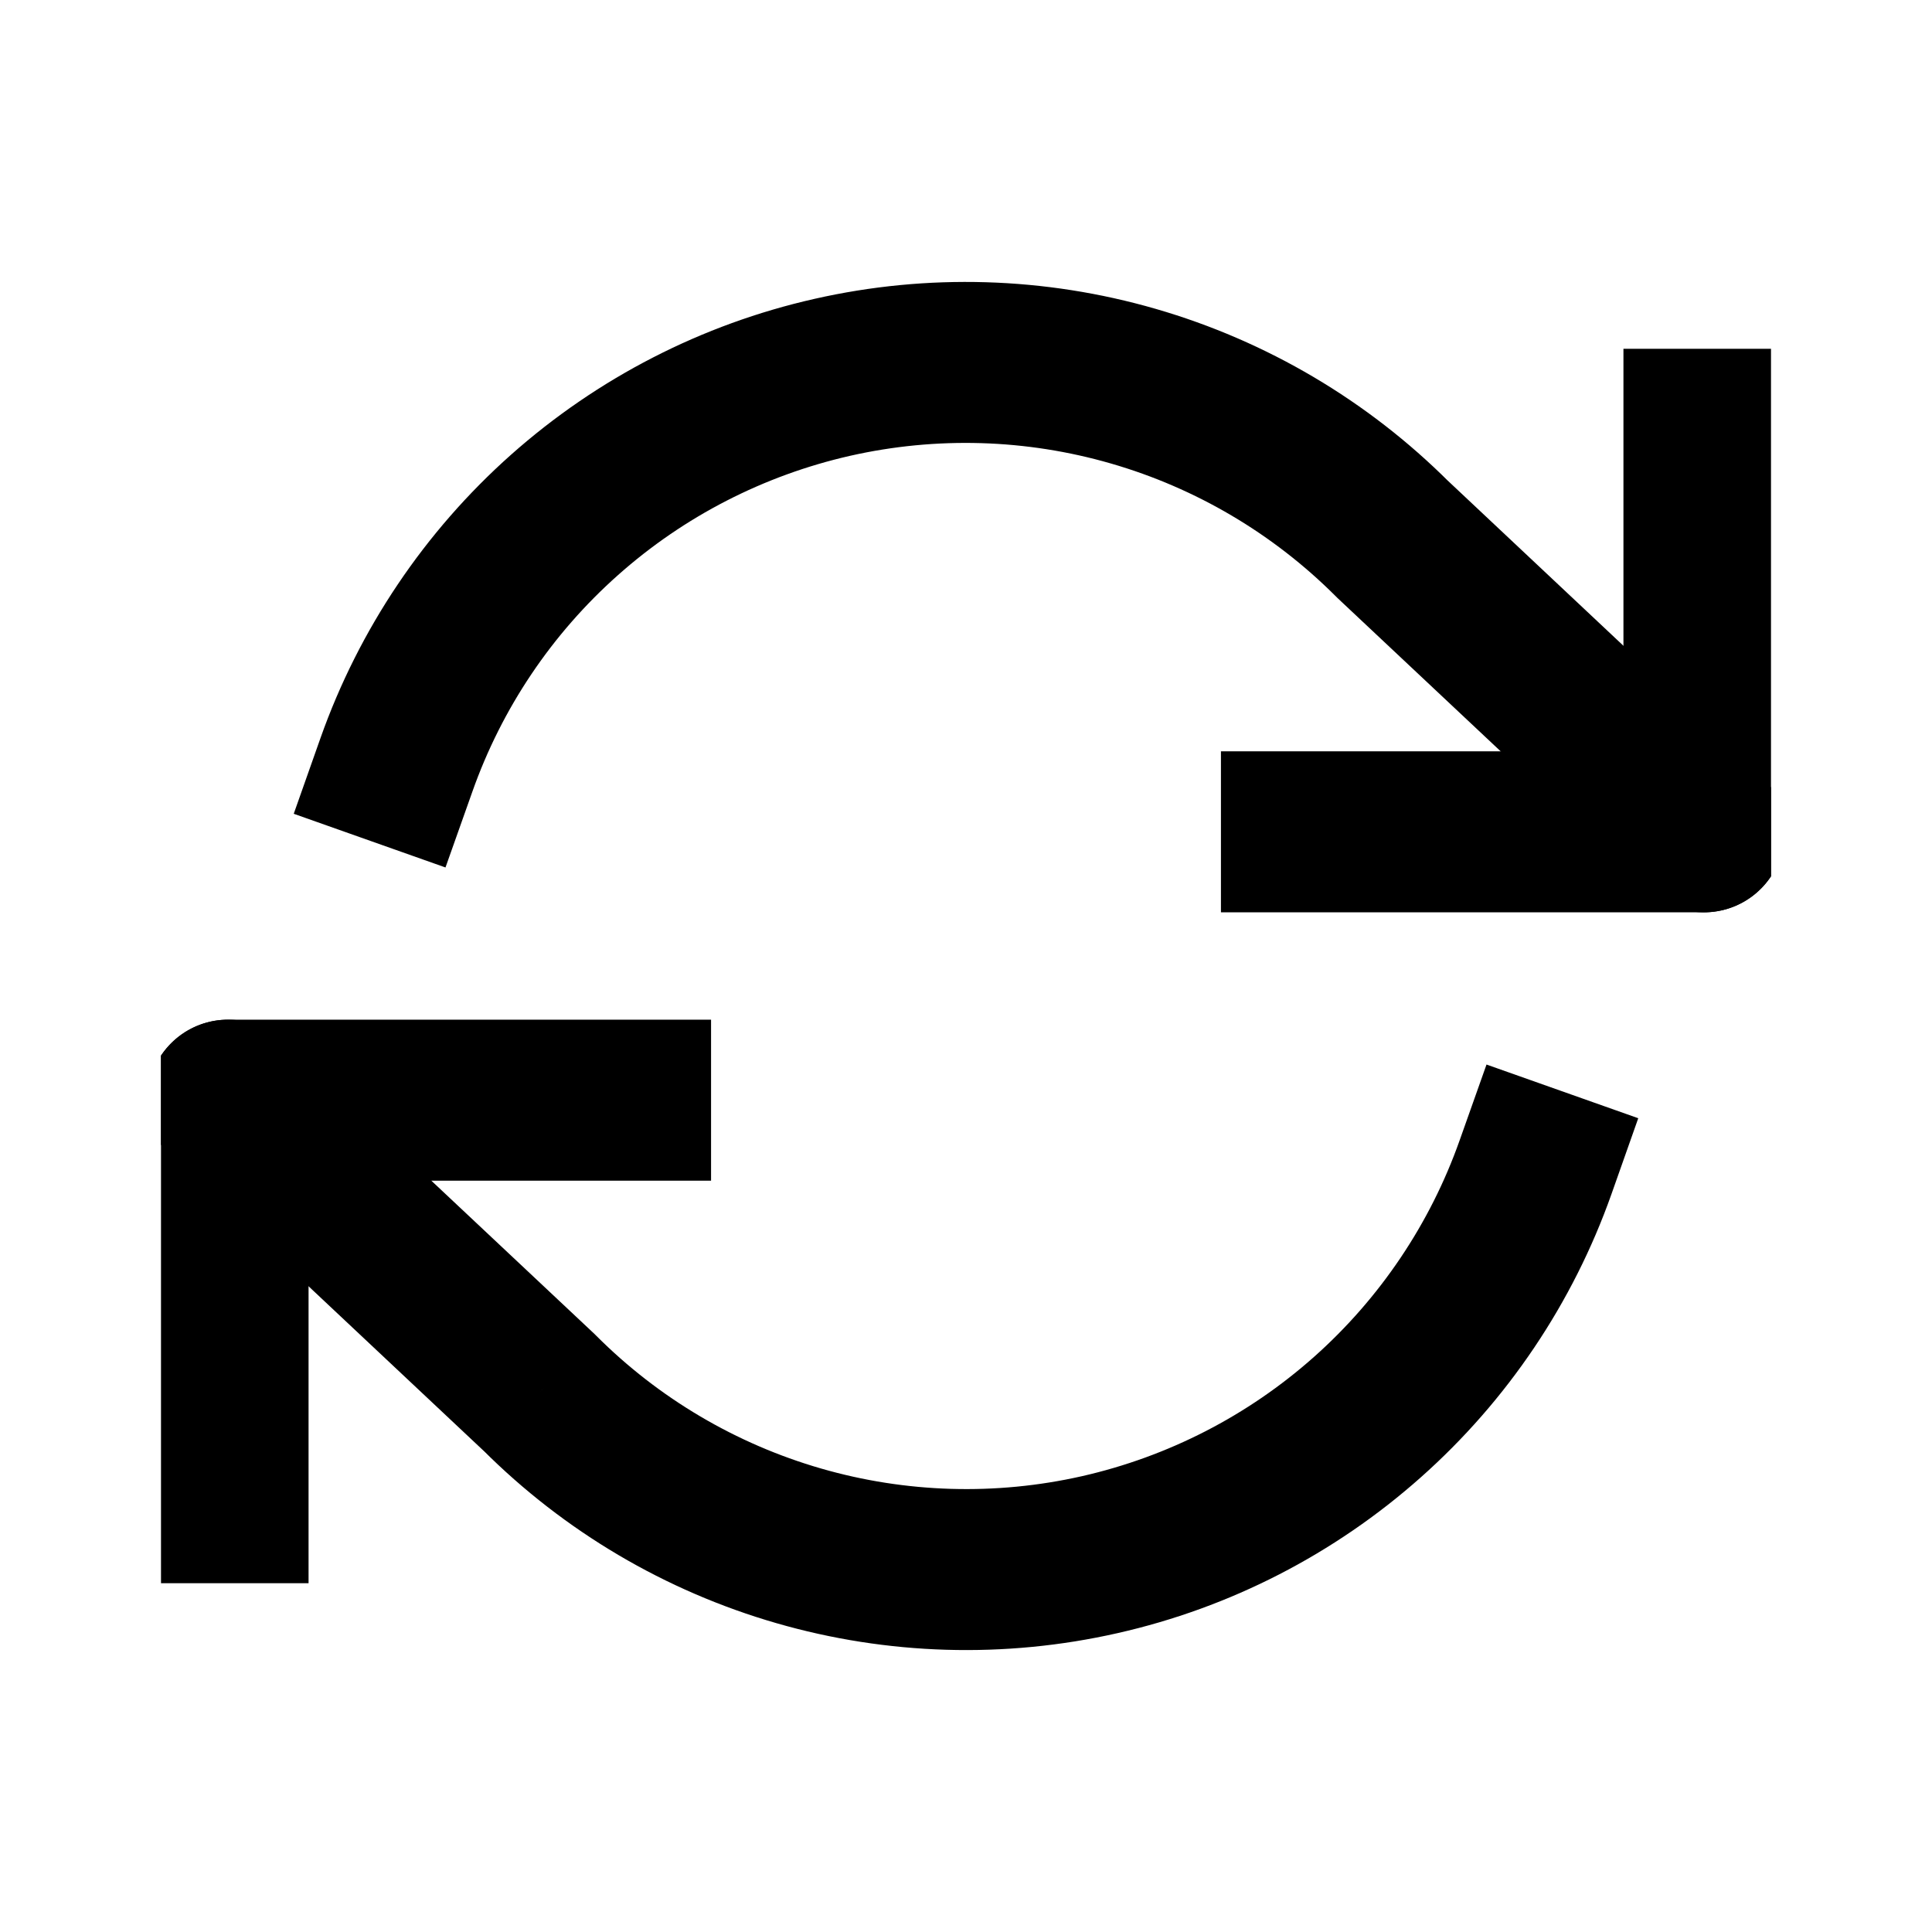 <svg width="24" height="24" viewBox="0 0 24 24" fill="none" xmlns="http://www.w3.org/2000/svg">
<g clip-path="url(#clip0_3297_81217)">
<path d="M21.167 5.333V10.333H16.167" stroke="currentColor" stroke-width="2" stroke-linecap="square" stroke-linejoin="round"/>
<path d="M2.833 18.667V13.667H7.833" stroke="currentColor" stroke-width="2" stroke-linecap="square" stroke-linejoin="round"/>
<path d="M3.982 9.166L3.649 10.109L5.534 10.776L5.868 9.834L3.982 9.166ZM17.3 6.7L16.593 7.407C16.6 7.414 16.608 7.422 16.615 7.429L17.3 6.7ZM20.482 11.062C20.884 11.44 21.517 11.421 21.895 11.018C22.273 10.616 22.254 9.983 21.851 9.605L20.482 11.062ZM3.518 12.938C3.116 12.56 2.483 12.579 2.104 12.982C1.726 13.384 1.746 14.017 2.148 14.395L3.518 12.938ZM6.7 17.3L7.407 16.593C7.4 16.586 7.392 16.578 7.385 16.571L6.7 17.3ZM20.018 14.834L20.351 13.891L18.466 13.224L18.132 14.166L20.018 14.834ZM5.868 9.834C6.234 8.798 6.856 7.873 7.677 7.144L6.348 5.649C5.275 6.603 4.461 7.813 3.982 9.166L5.868 9.834ZM7.677 7.144C8.498 6.414 9.49 5.905 10.561 5.662L10.12 3.712C8.719 4.028 7.422 4.695 6.348 5.649L7.677 7.144ZM10.561 5.662C11.632 5.42 12.747 5.453 13.801 5.758L14.357 3.837C12.978 3.438 11.52 3.395 10.12 3.712L10.561 5.662ZM13.801 5.758C14.856 6.063 15.816 6.63 16.593 7.407L18.007 5.993C16.992 4.978 15.736 4.236 14.357 3.837L13.801 5.758ZM16.615 7.429L20.482 11.062L21.851 9.605L17.985 5.971L16.615 7.429ZM2.148 14.395L6.015 18.029L7.385 16.571L3.518 12.938L2.148 14.395ZM5.993 18.007C7.008 19.023 8.263 19.764 9.643 20.163L10.198 18.242C9.144 17.937 8.183 17.37 7.407 16.593L5.993 18.007ZM9.643 20.163C11.022 20.562 12.48 20.605 13.88 20.288L13.439 18.338C12.368 18.58 11.253 18.547 10.198 18.242L9.643 20.163ZM13.88 20.288C15.281 19.972 16.578 19.305 17.651 18.351L16.323 16.856C15.502 17.586 14.51 18.095 13.439 18.338L13.88 20.288ZM17.651 18.351C18.725 17.397 19.539 16.187 20.018 14.834L18.132 14.166C17.766 15.201 17.143 16.127 16.323 16.856L17.651 18.351Z" fill="currentColor"/>
</g>
<defs>
<clipPath id="clip0_3297_81217">
<rect width="20" height="20" fill="currentColor" transform="translate(2 2)"/>
</clipPath>
</defs>
</svg>
